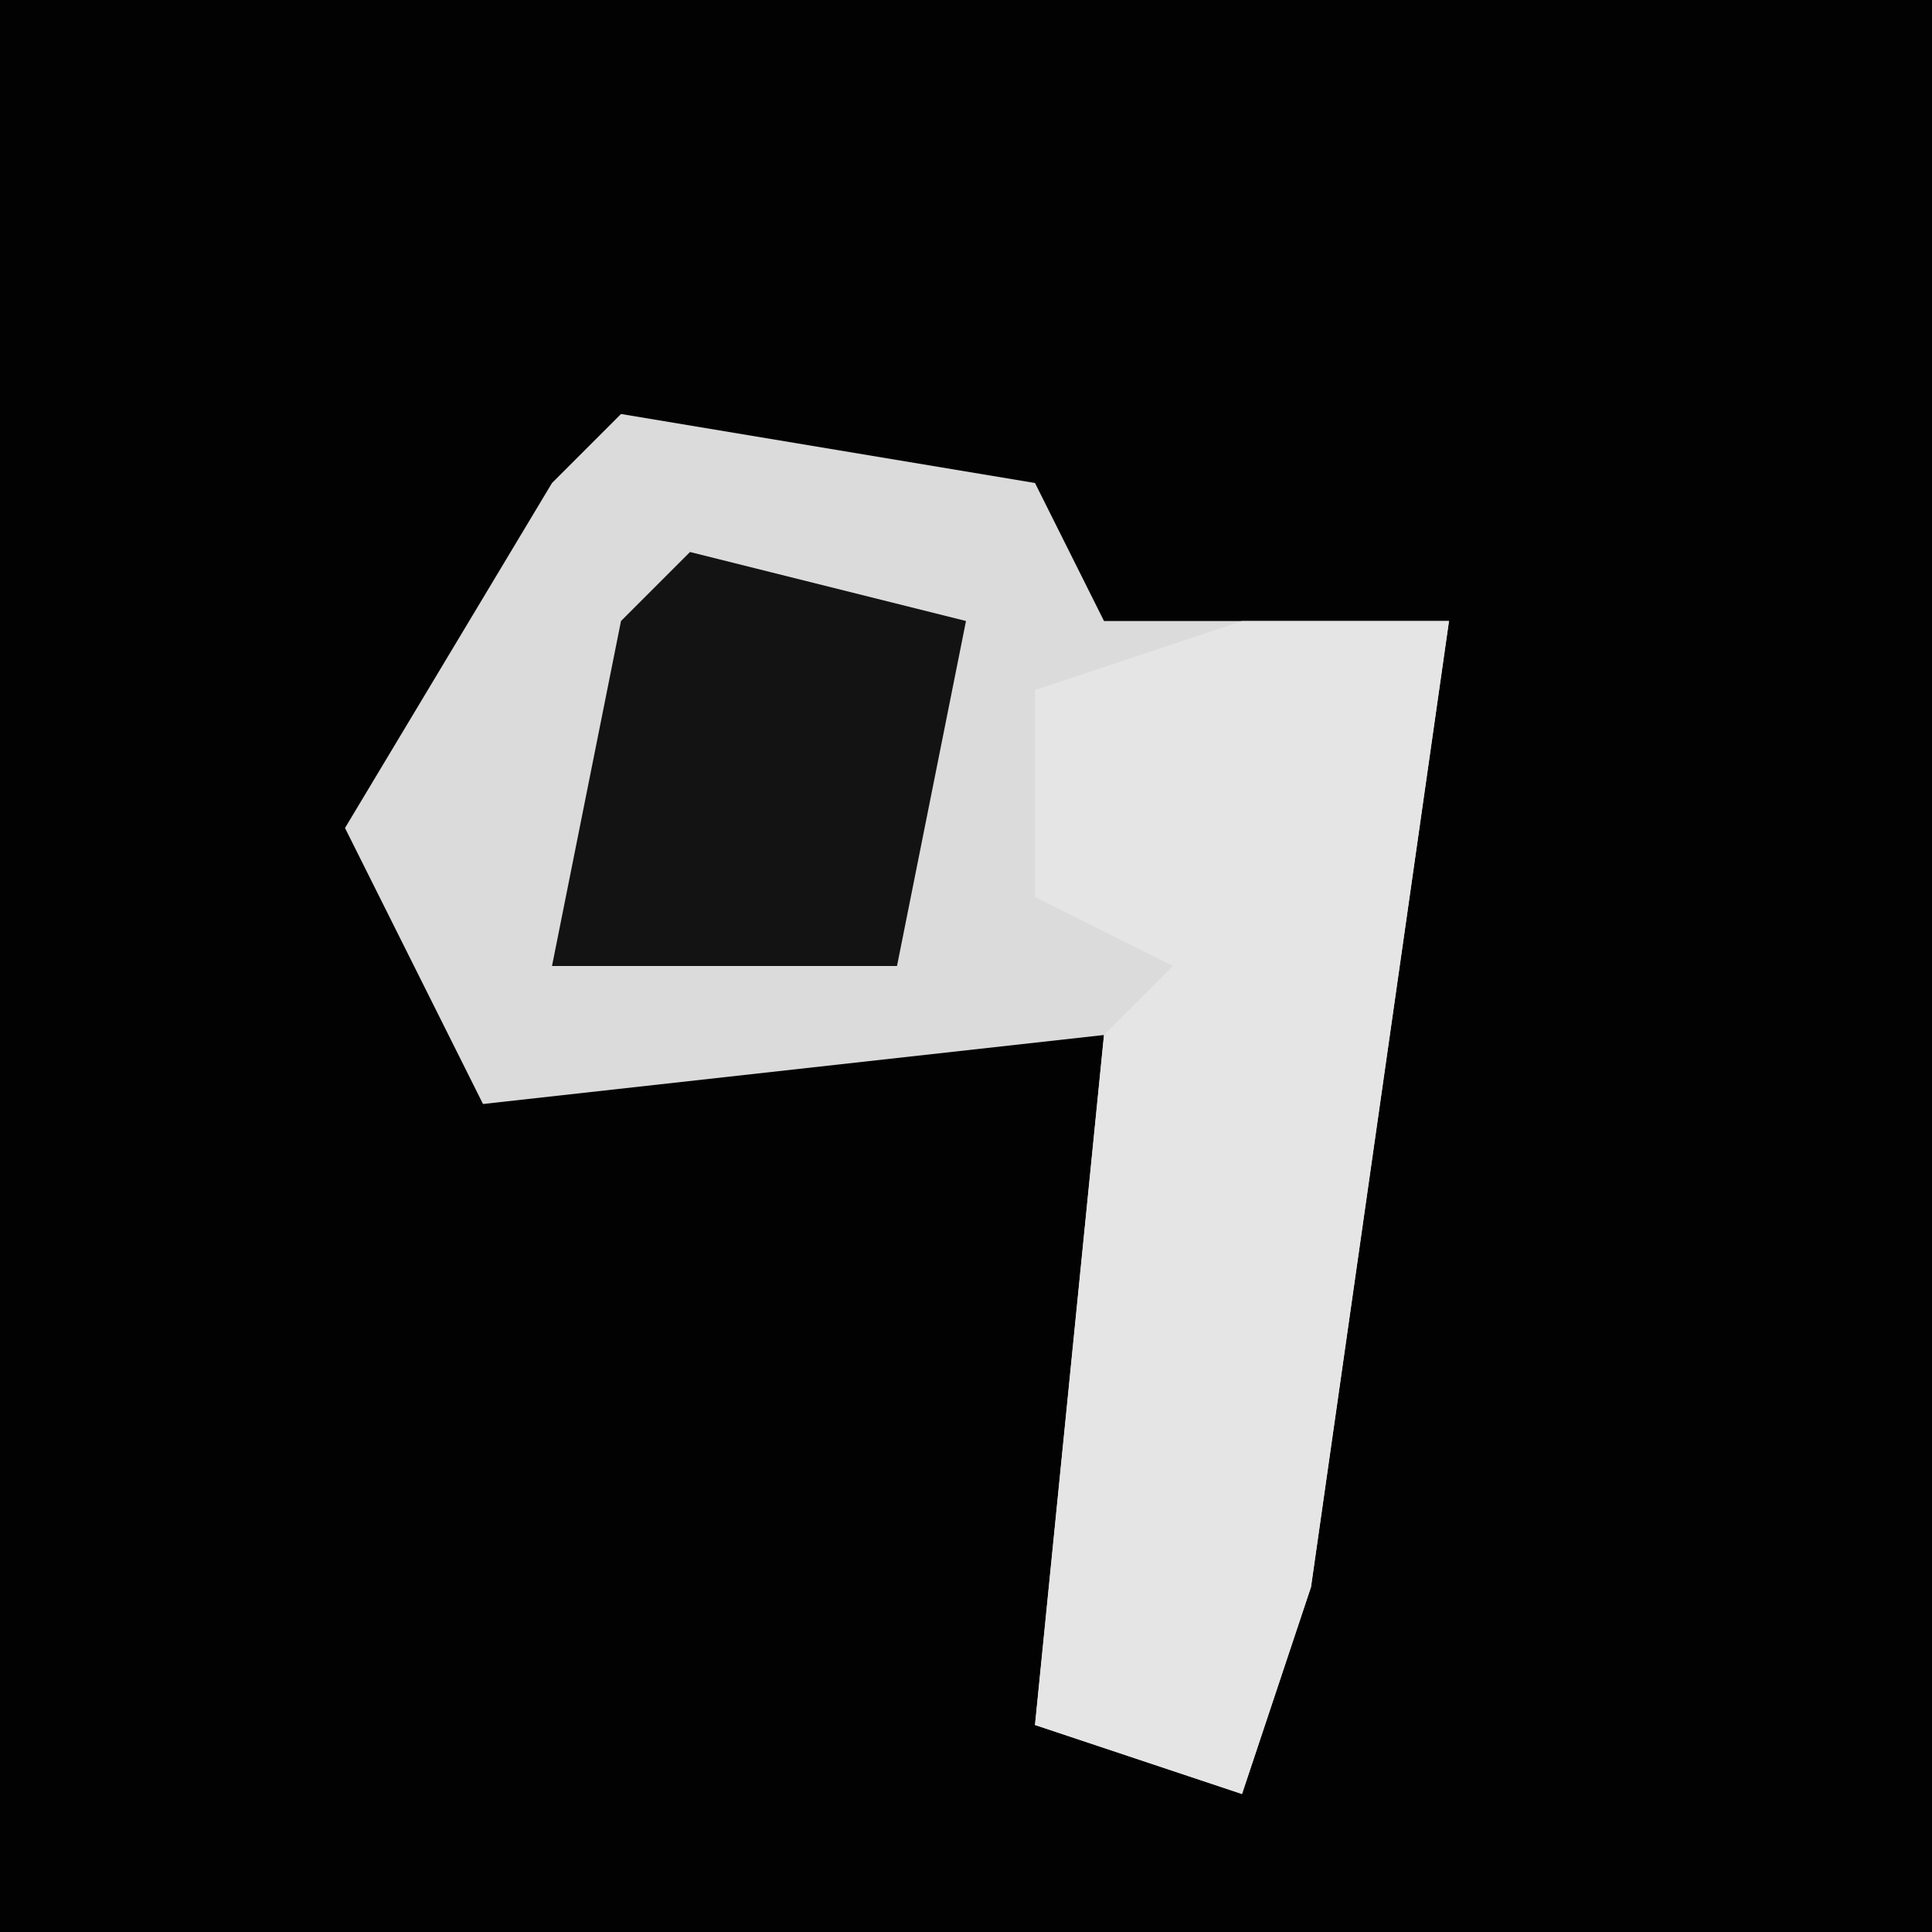 <?xml version="1.0" encoding="UTF-8"?>
<svg version="1.1" xmlns="http://www.w3.org/2000/svg" width="28" height="28">
<path d="M0,0 L28,0 L28,28 L0,28 Z " fill="#020202" transform="translate(0,0)"/>
<path d="M0,0 L6,1 L7,3 L12,3 L10,17 L9,20 L6,19 L7,9 L-2,10 L-4,6 L-1,1 Z " fill="#DBDBDB" transform="translate(9,6)"/>
<path d="M0,0 L3,0 L1,14 L0,17 L-3,16 L-2,6 L-1,5 L-3,4 L-3,1 Z " fill="#E5E5E5" transform="translate(18,9)"/>
<path d="M0,0 L4,1 L3,6 L-2,6 L-1,1 Z " fill="#131313" transform="translate(10,8)"/>
</svg>
